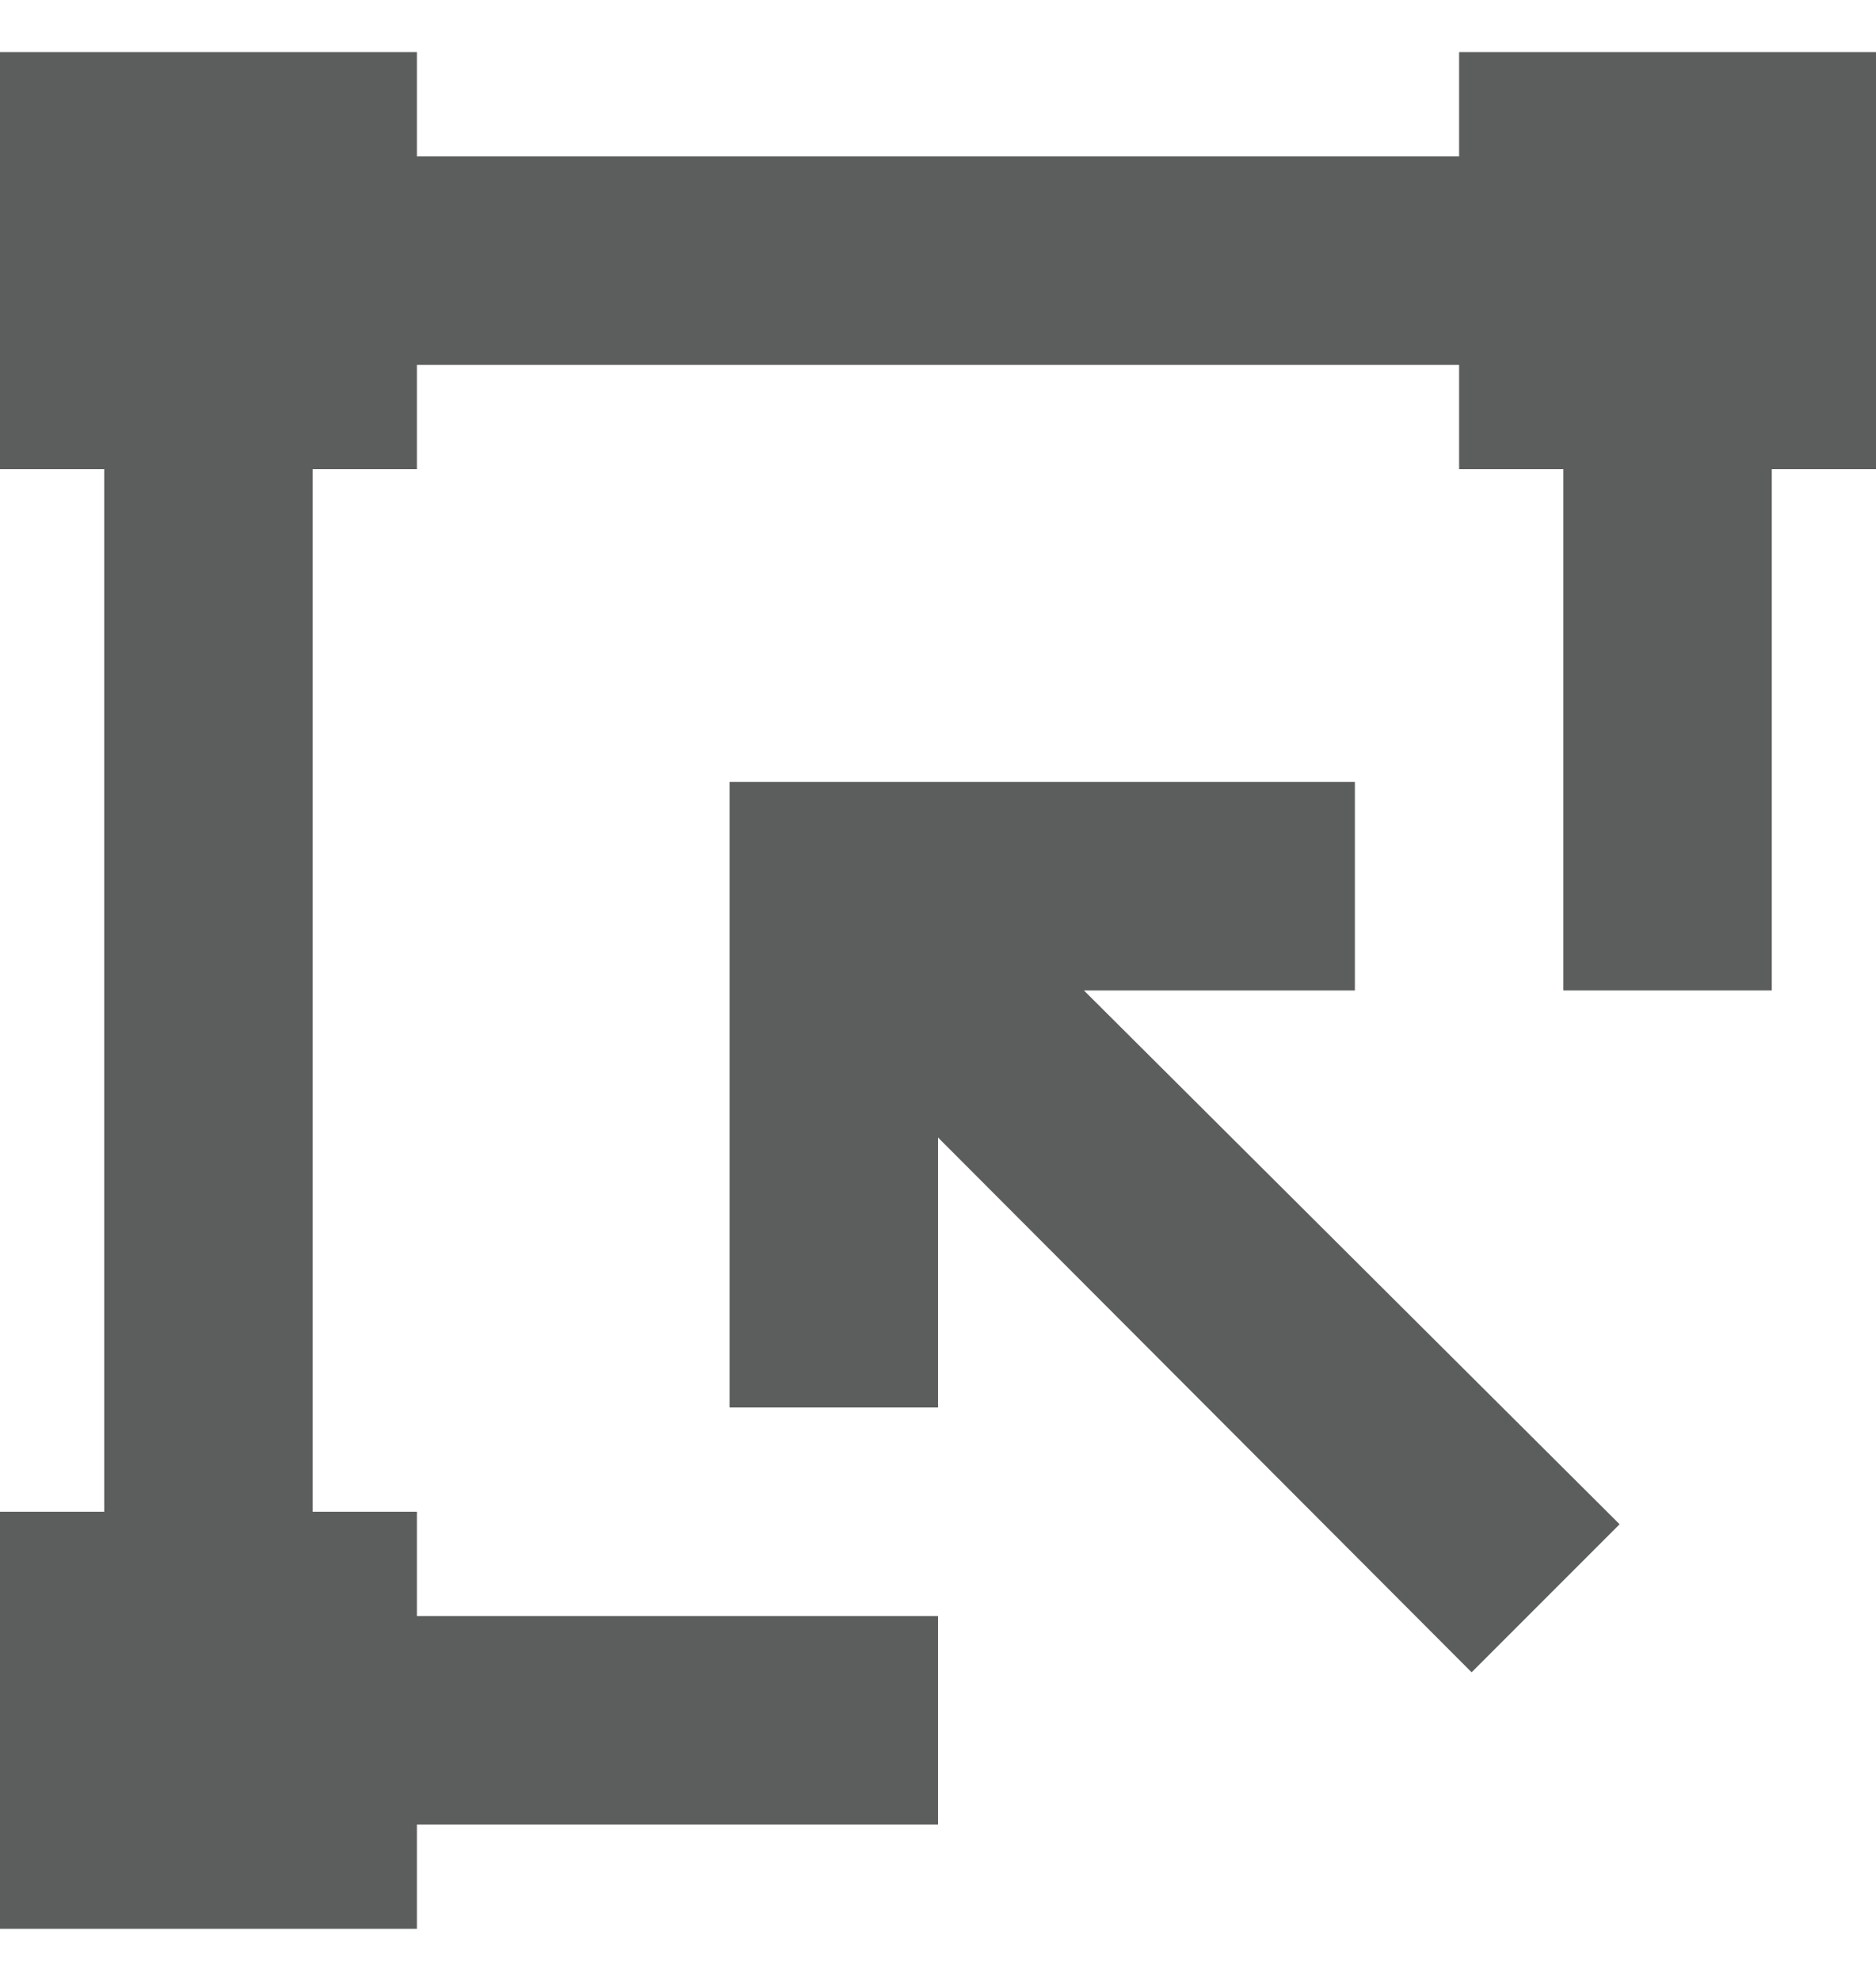 <?xml version="1.0" encoding="UTF-8"?>
<svg width="18px" height="19px" viewBox="0 0 18 19" version="1.1" xmlns="http://www.w3.org/2000/svg" xmlns:xlink="http://www.w3.org/1999/xlink">
    <!-- Generator: Sketch 60.1 (88133) - https://sketch.com -->
    <title>slect_disabled</title>
    <desc>Created with Sketch.</desc>
    <g id="Page-1" stroke="none" stroke-width="1" fill="none" fill-rule="evenodd">
        <g id="slect_disabled" transform="translate(0, 0.5)" fill="#5C5E5E">
            <path d="M17,1 L17,9 L15,9 L15,3 L3,3 L3,15 L9,15 L9,17 L1,17 L1,1 L17,1 Z" id="Combined-Shape" fill-rule="nonzero"></path>
            <rect id="Rectangle" x="0" y="0" width="4" height="4"></rect>
            <rect id="Rectangle-Copy-2" x="0" y="14" width="4" height="4"></rect>
            <rect id="Rectangle-Copy" x="14" y="0" width="4" height="4"></rect>
            <polyline id="Path" fill-rule="nonzero" transform="translate(11.27, 11.27) rotate(-180) translate(-11.27, -11.27) " points="8.42 7 7 8.42 12.14 13.54 9.54 13.54 9.54 15.54 15.54 15.54 15.54 9.54 13.54 9.54 13.54 12.13"></polyline>
        </g>
    </g>
</svg>
